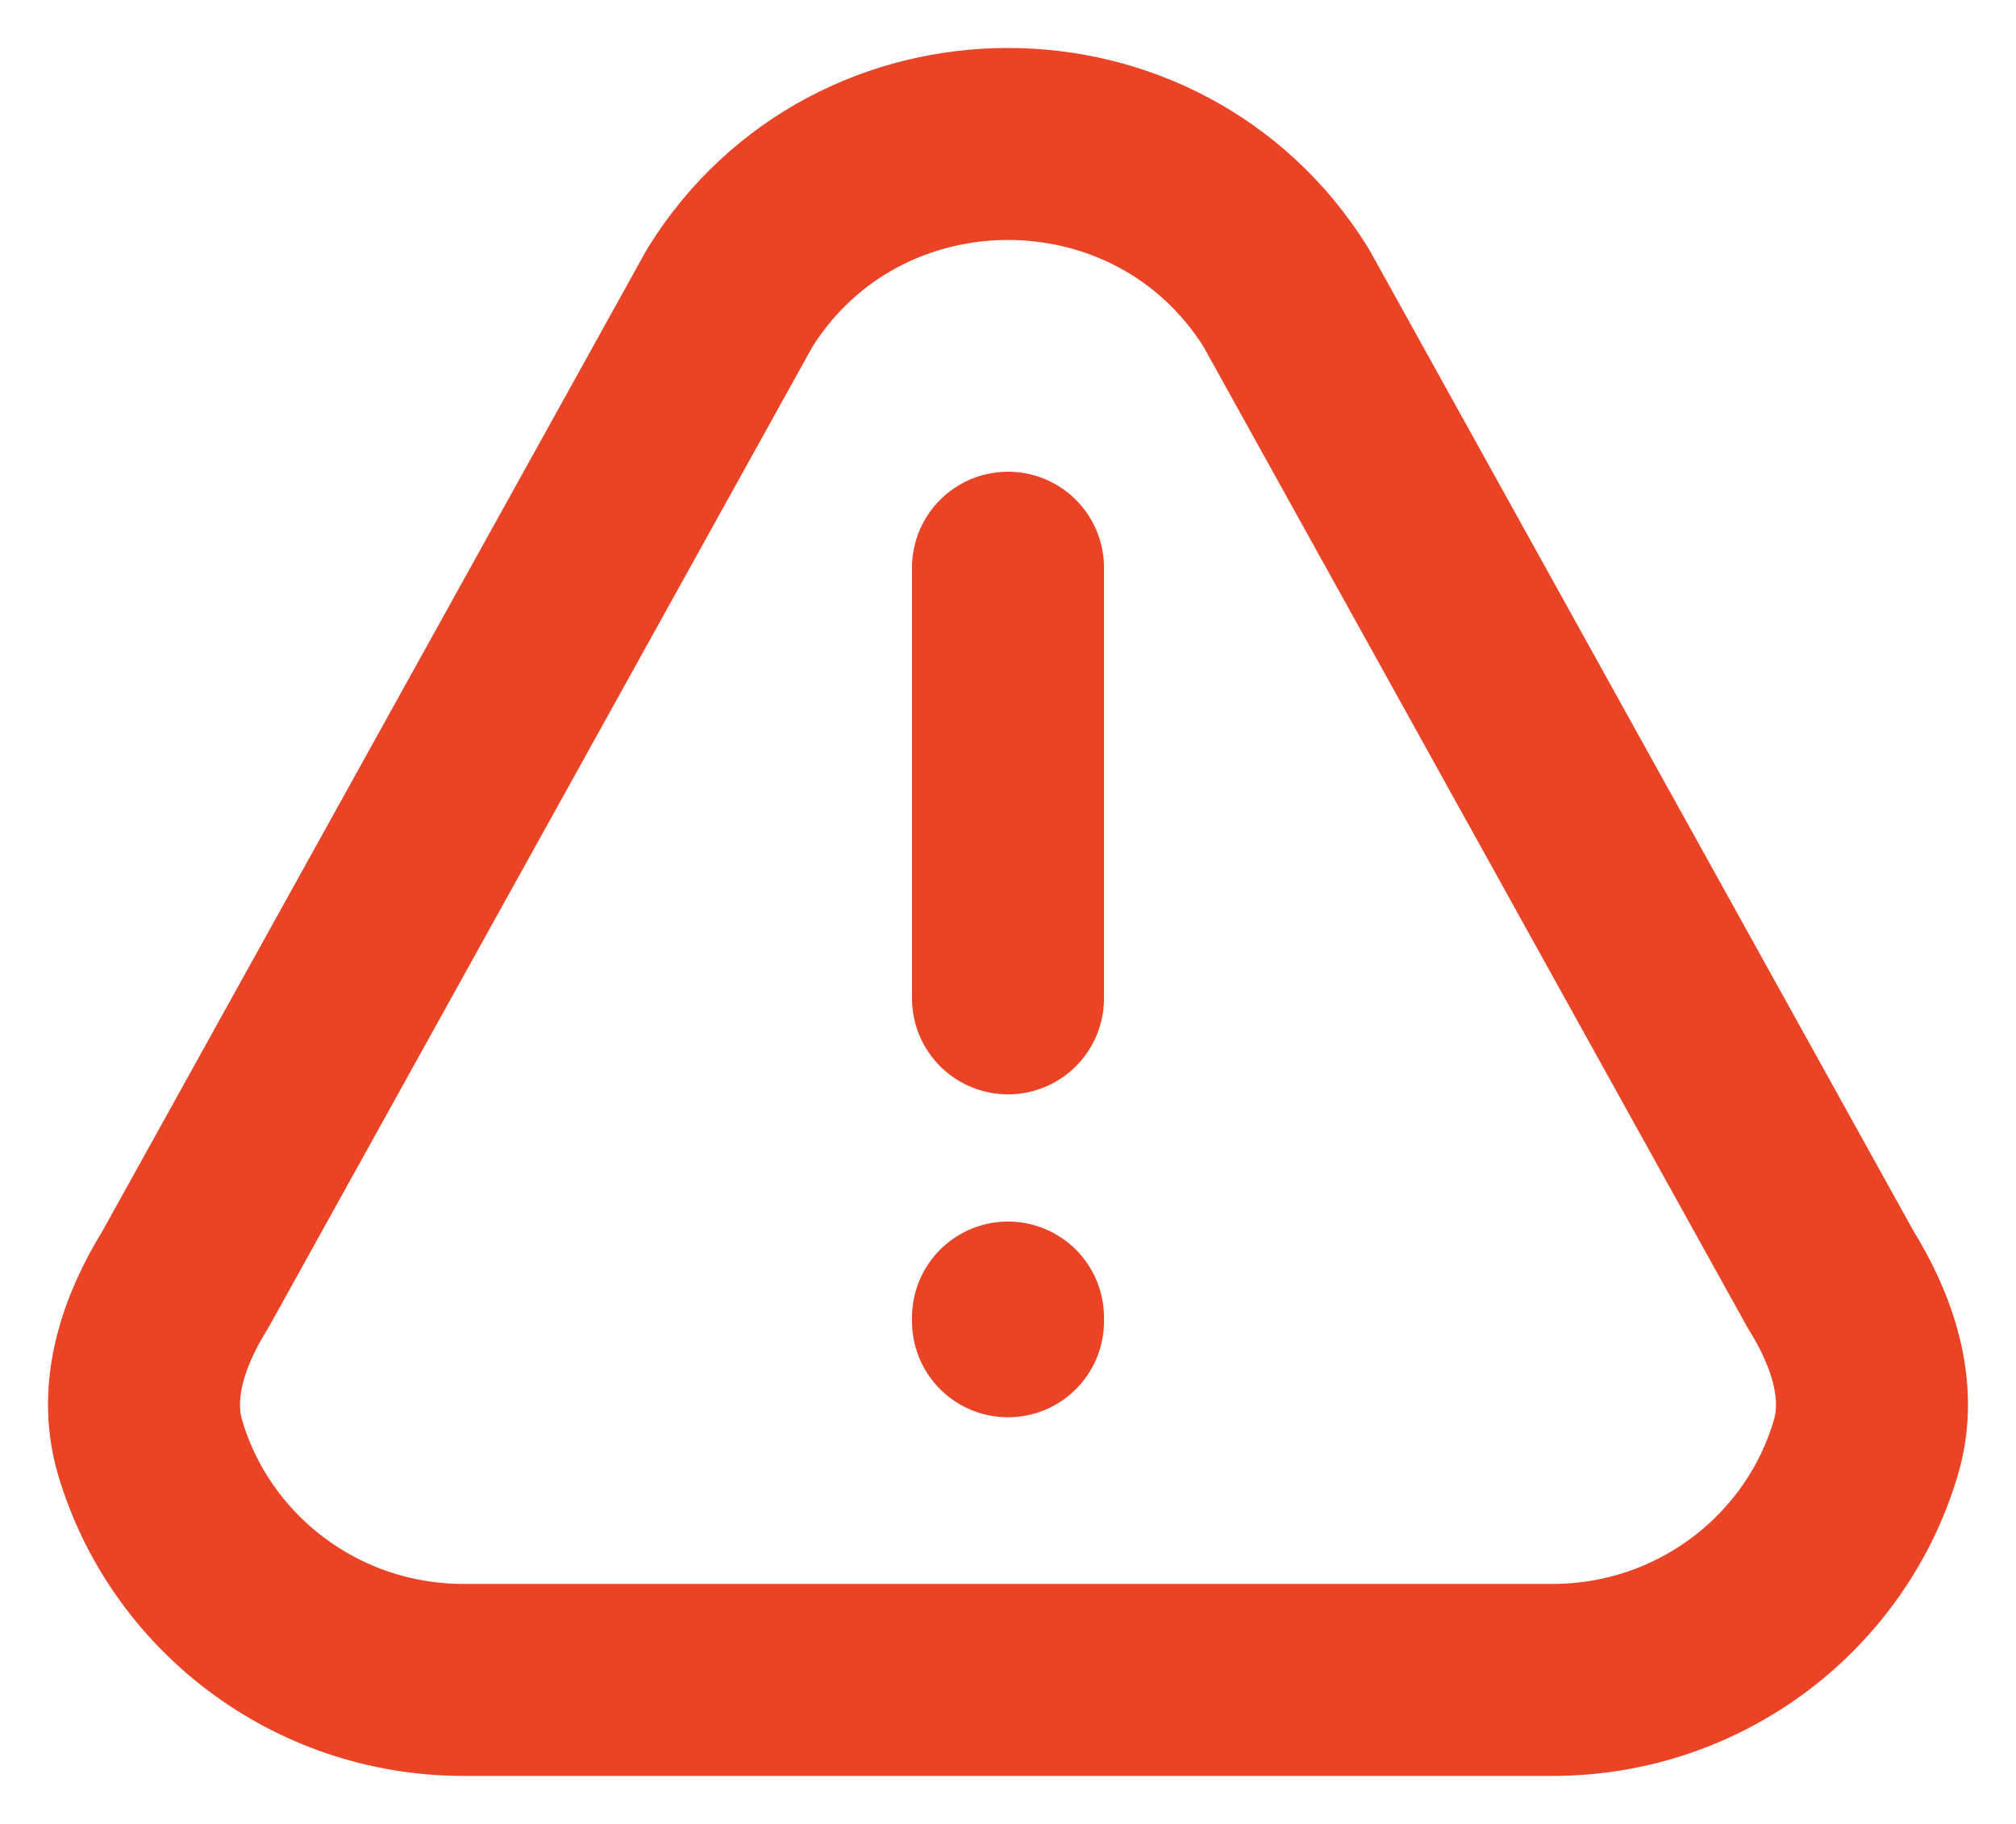 <svg width="21" height="19" viewBox="0 0 21 19" fill="none" xmlns="http://www.w3.org/2000/svg">
<path d="M10.5 10.4V5.914M10.5 13.725V13.764M16.17 17.5H4.83C3.281 17.5 1.974 16.476 1.563 15.076C1.387 14.478 1.603 13.855 1.933 13.325L7.603 3.101C8.931 0.966 12.069 0.966 13.397 3.101L16.232 8.213L19.067 13.325C19.397 13.855 19.613 14.478 19.437 15.076C19.026 16.476 17.719 17.5 16.17 17.5Z" stroke="#EB4325" stroke-width="2" stroke-linecap="round" stroke-linejoin="round"/>
</svg>
